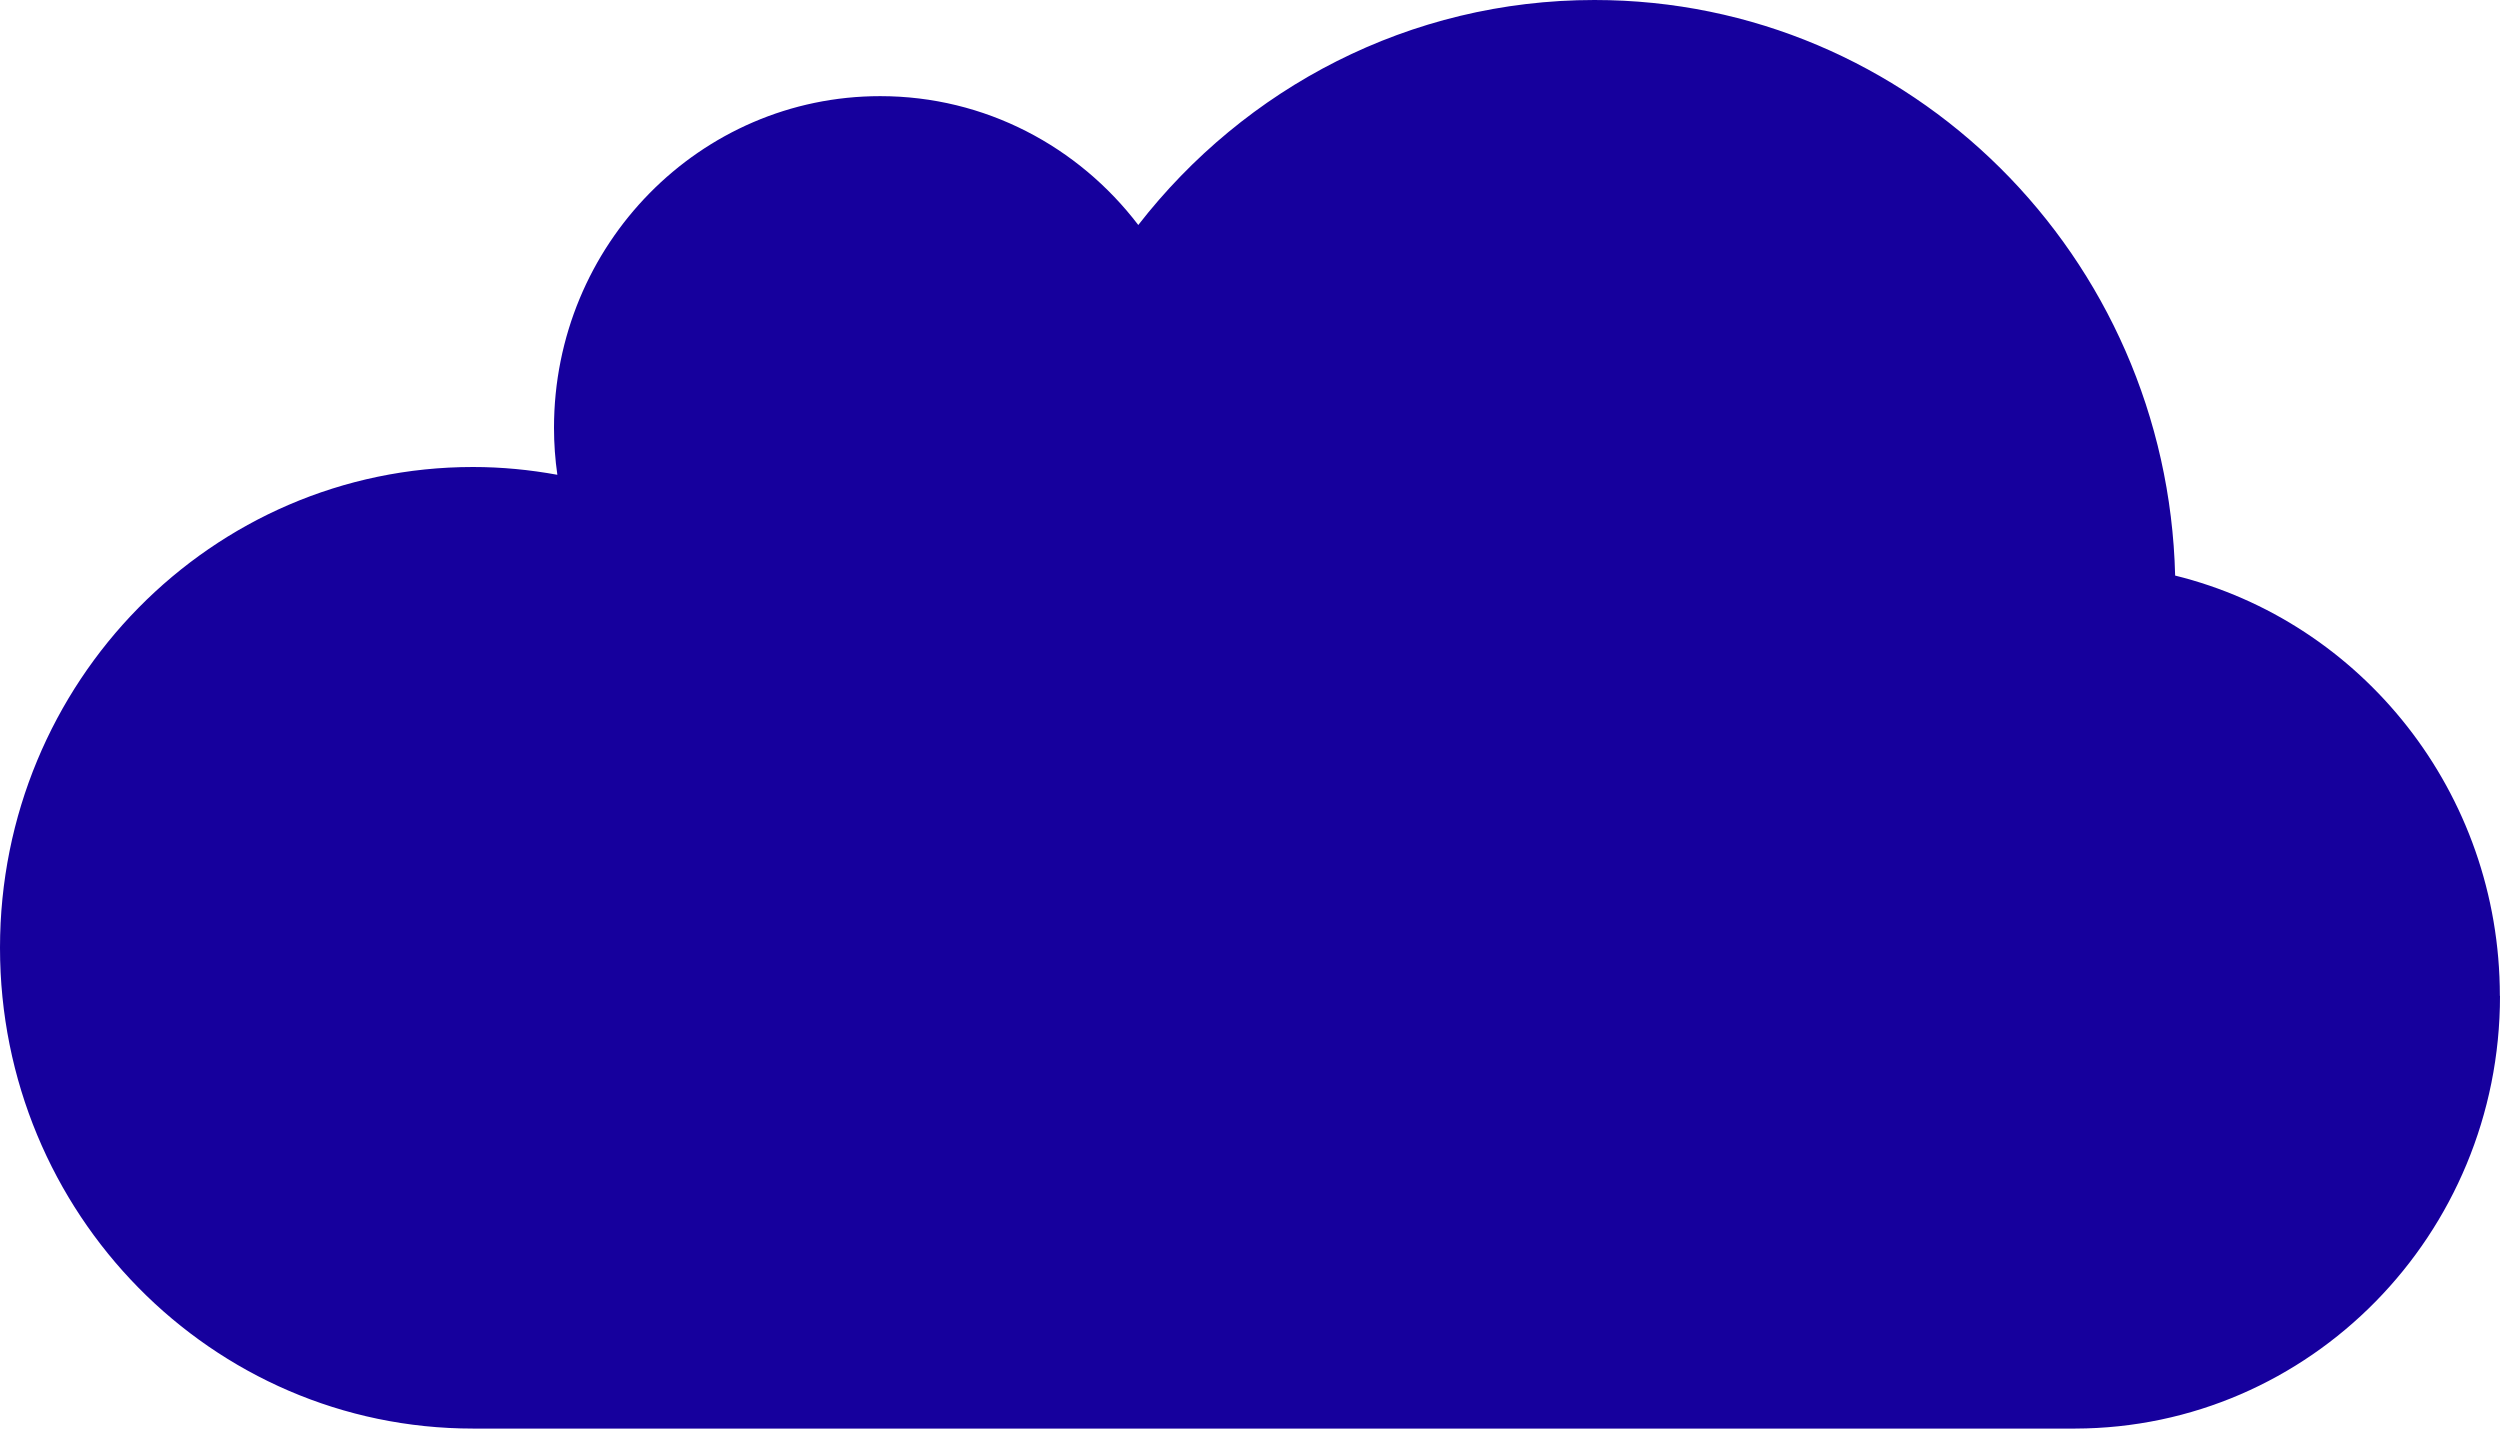 <svg width="35" height="20" viewBox="0 0 35 20" fill="none" xmlns="http://www.w3.org/2000/svg">
<path d="M34.998 13.942C34.998 11.092 33.061 8.702 30.452 8.058C30.342 3.589 26.745 0 22.322 0C19.731 0 17.426 1.232 15.936 3.15C15.1 2.053 13.793 1.346 12.323 1.346C9.8 1.346 7.756 3.424 7.756 5.989C7.756 6.212 7.772 6.432 7.803 6.647C7.419 6.577 7.025 6.538 6.622 6.538C2.964 6.538 0 9.551 0 13.269C0 16.987 2.964 20 6.622 20H29.052C32.338 19.993 35 17.284 35 13.943L34.998 13.942Z" fill="#16009D"/>
</svg>
